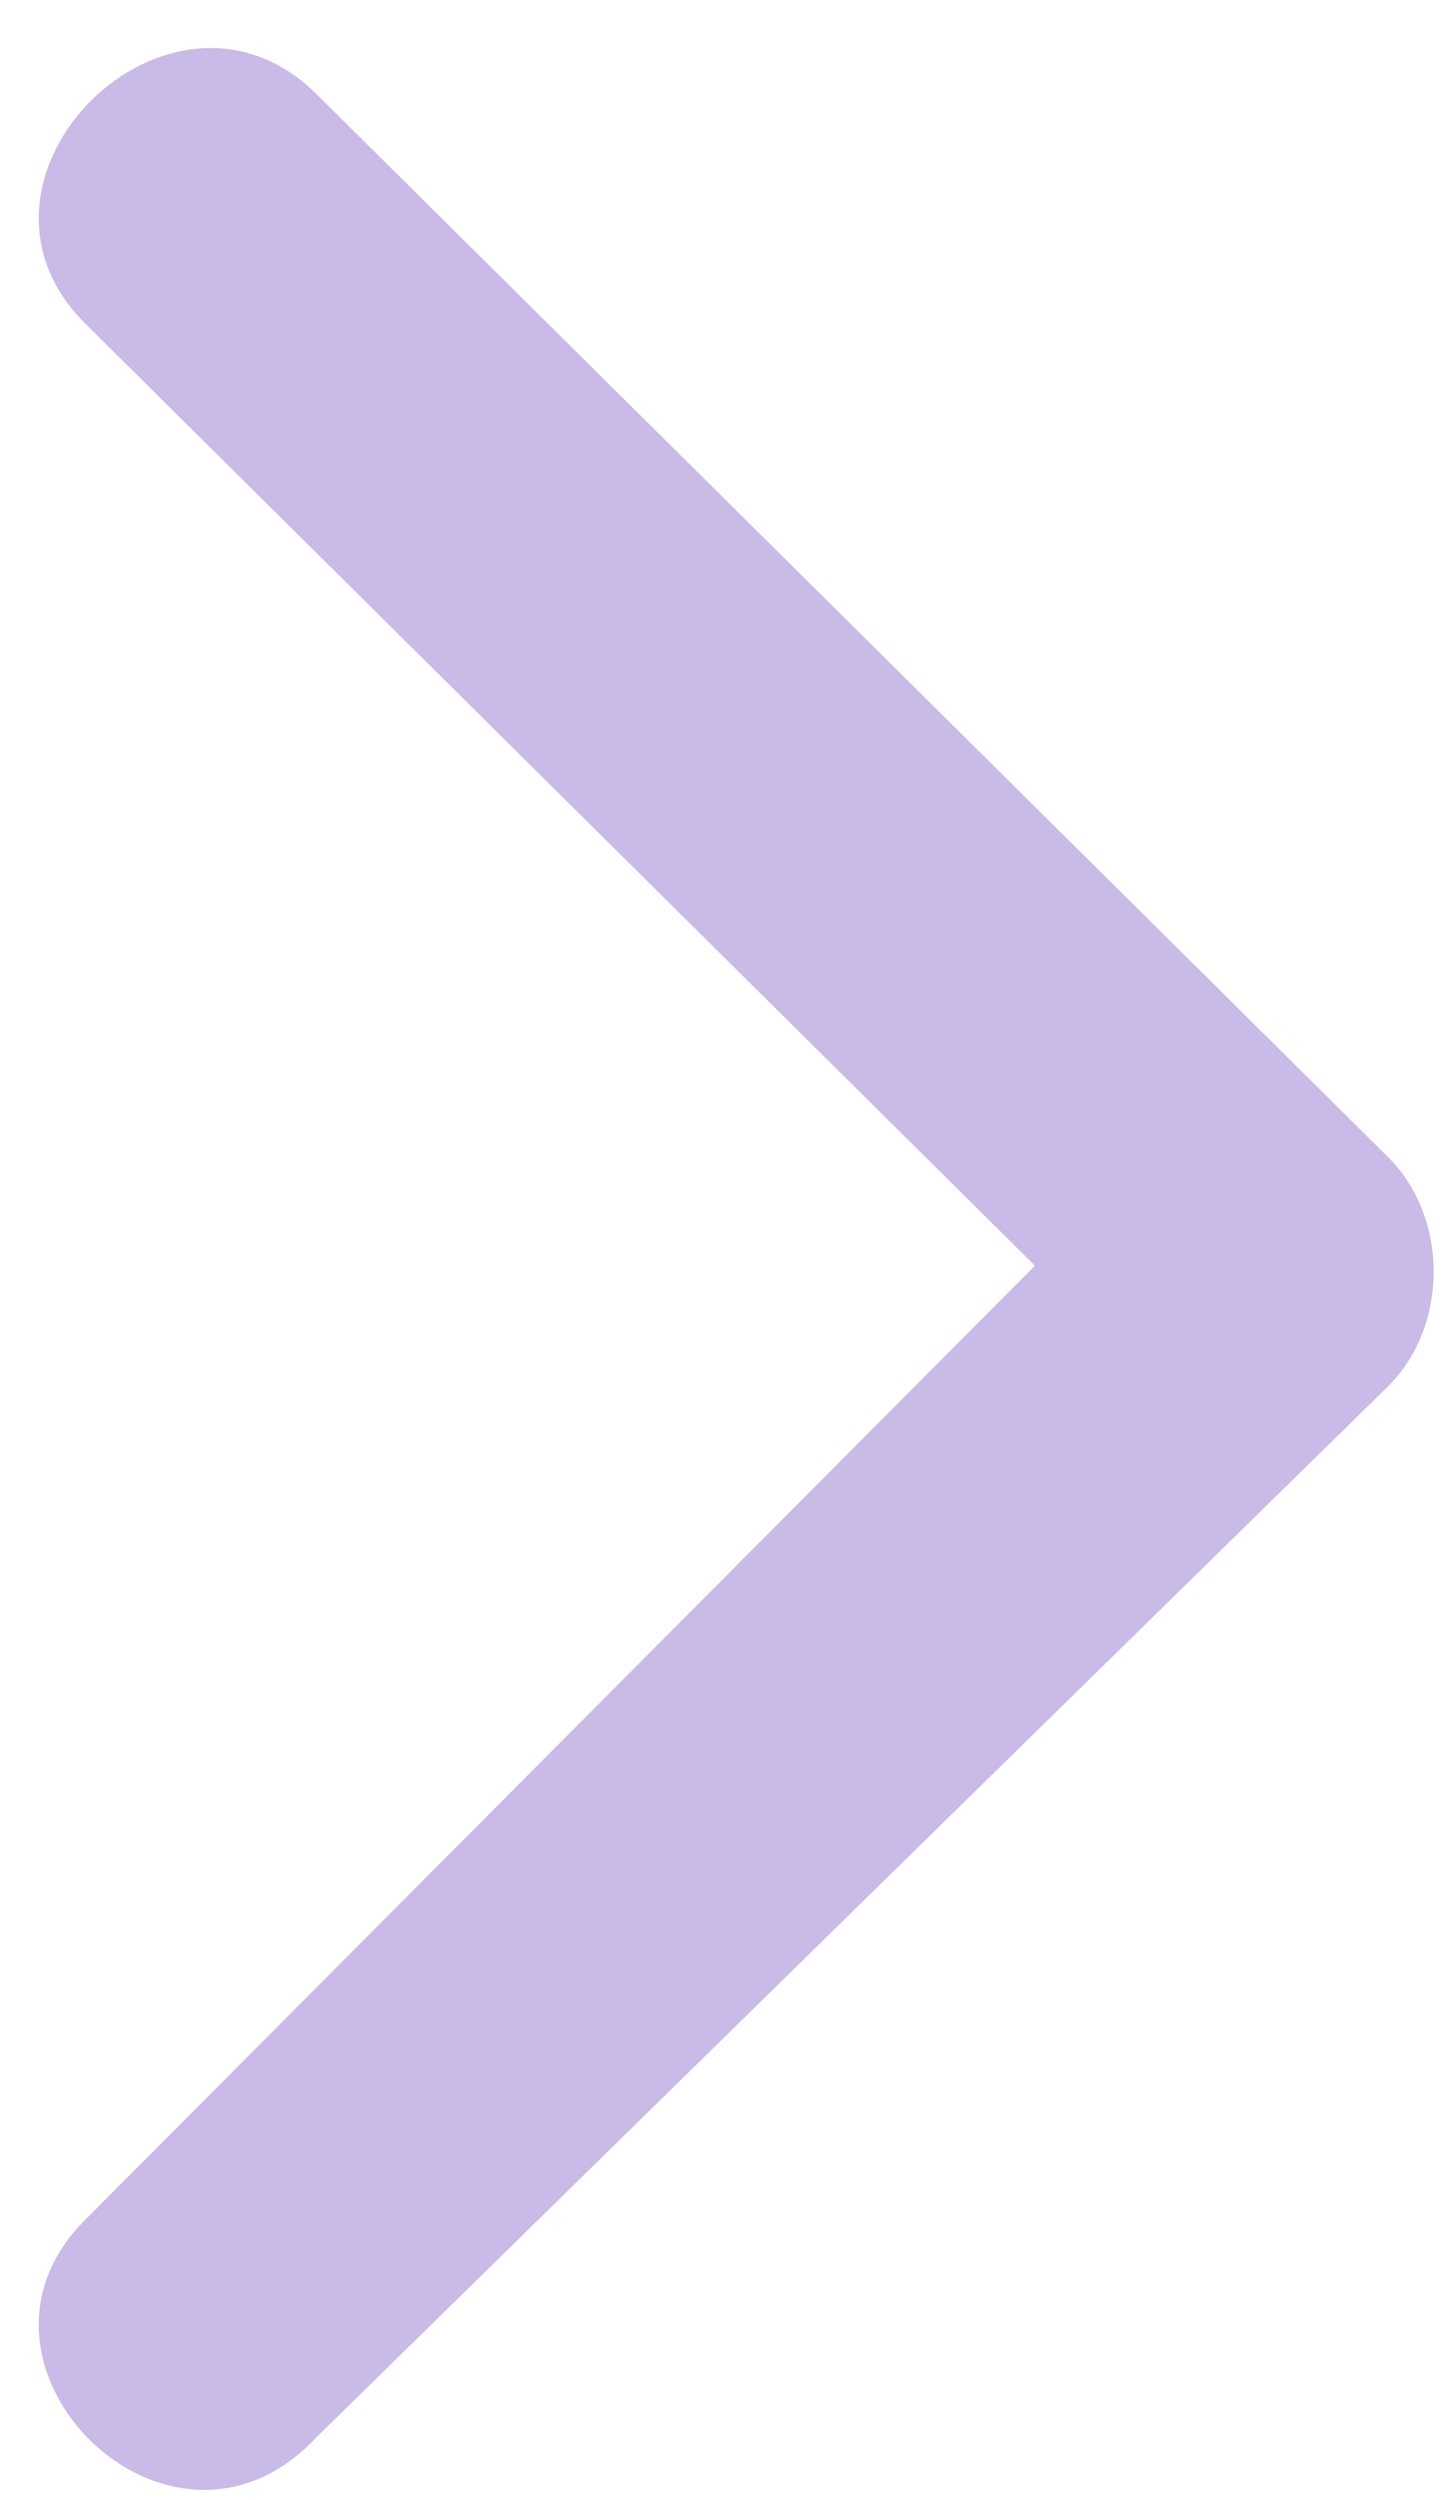 <svg width="25" height="43" viewBox="0 0 25 43" fill="none" xmlns="http://www.w3.org/2000/svg">
<path d="M1.468 38.179C-1.045 40.672 2.934 44.619 5.448 41.918L23.881 23.847C24.929 22.808 24.929 20.939 23.881 19.9L5.448 1.621C2.934 -0.872 -1.045 3.075 1.468 5.567L17.807 21.77L1.468 38.179Z" fill="#9477D1" fill-opacity="0.5"/>
</svg>
